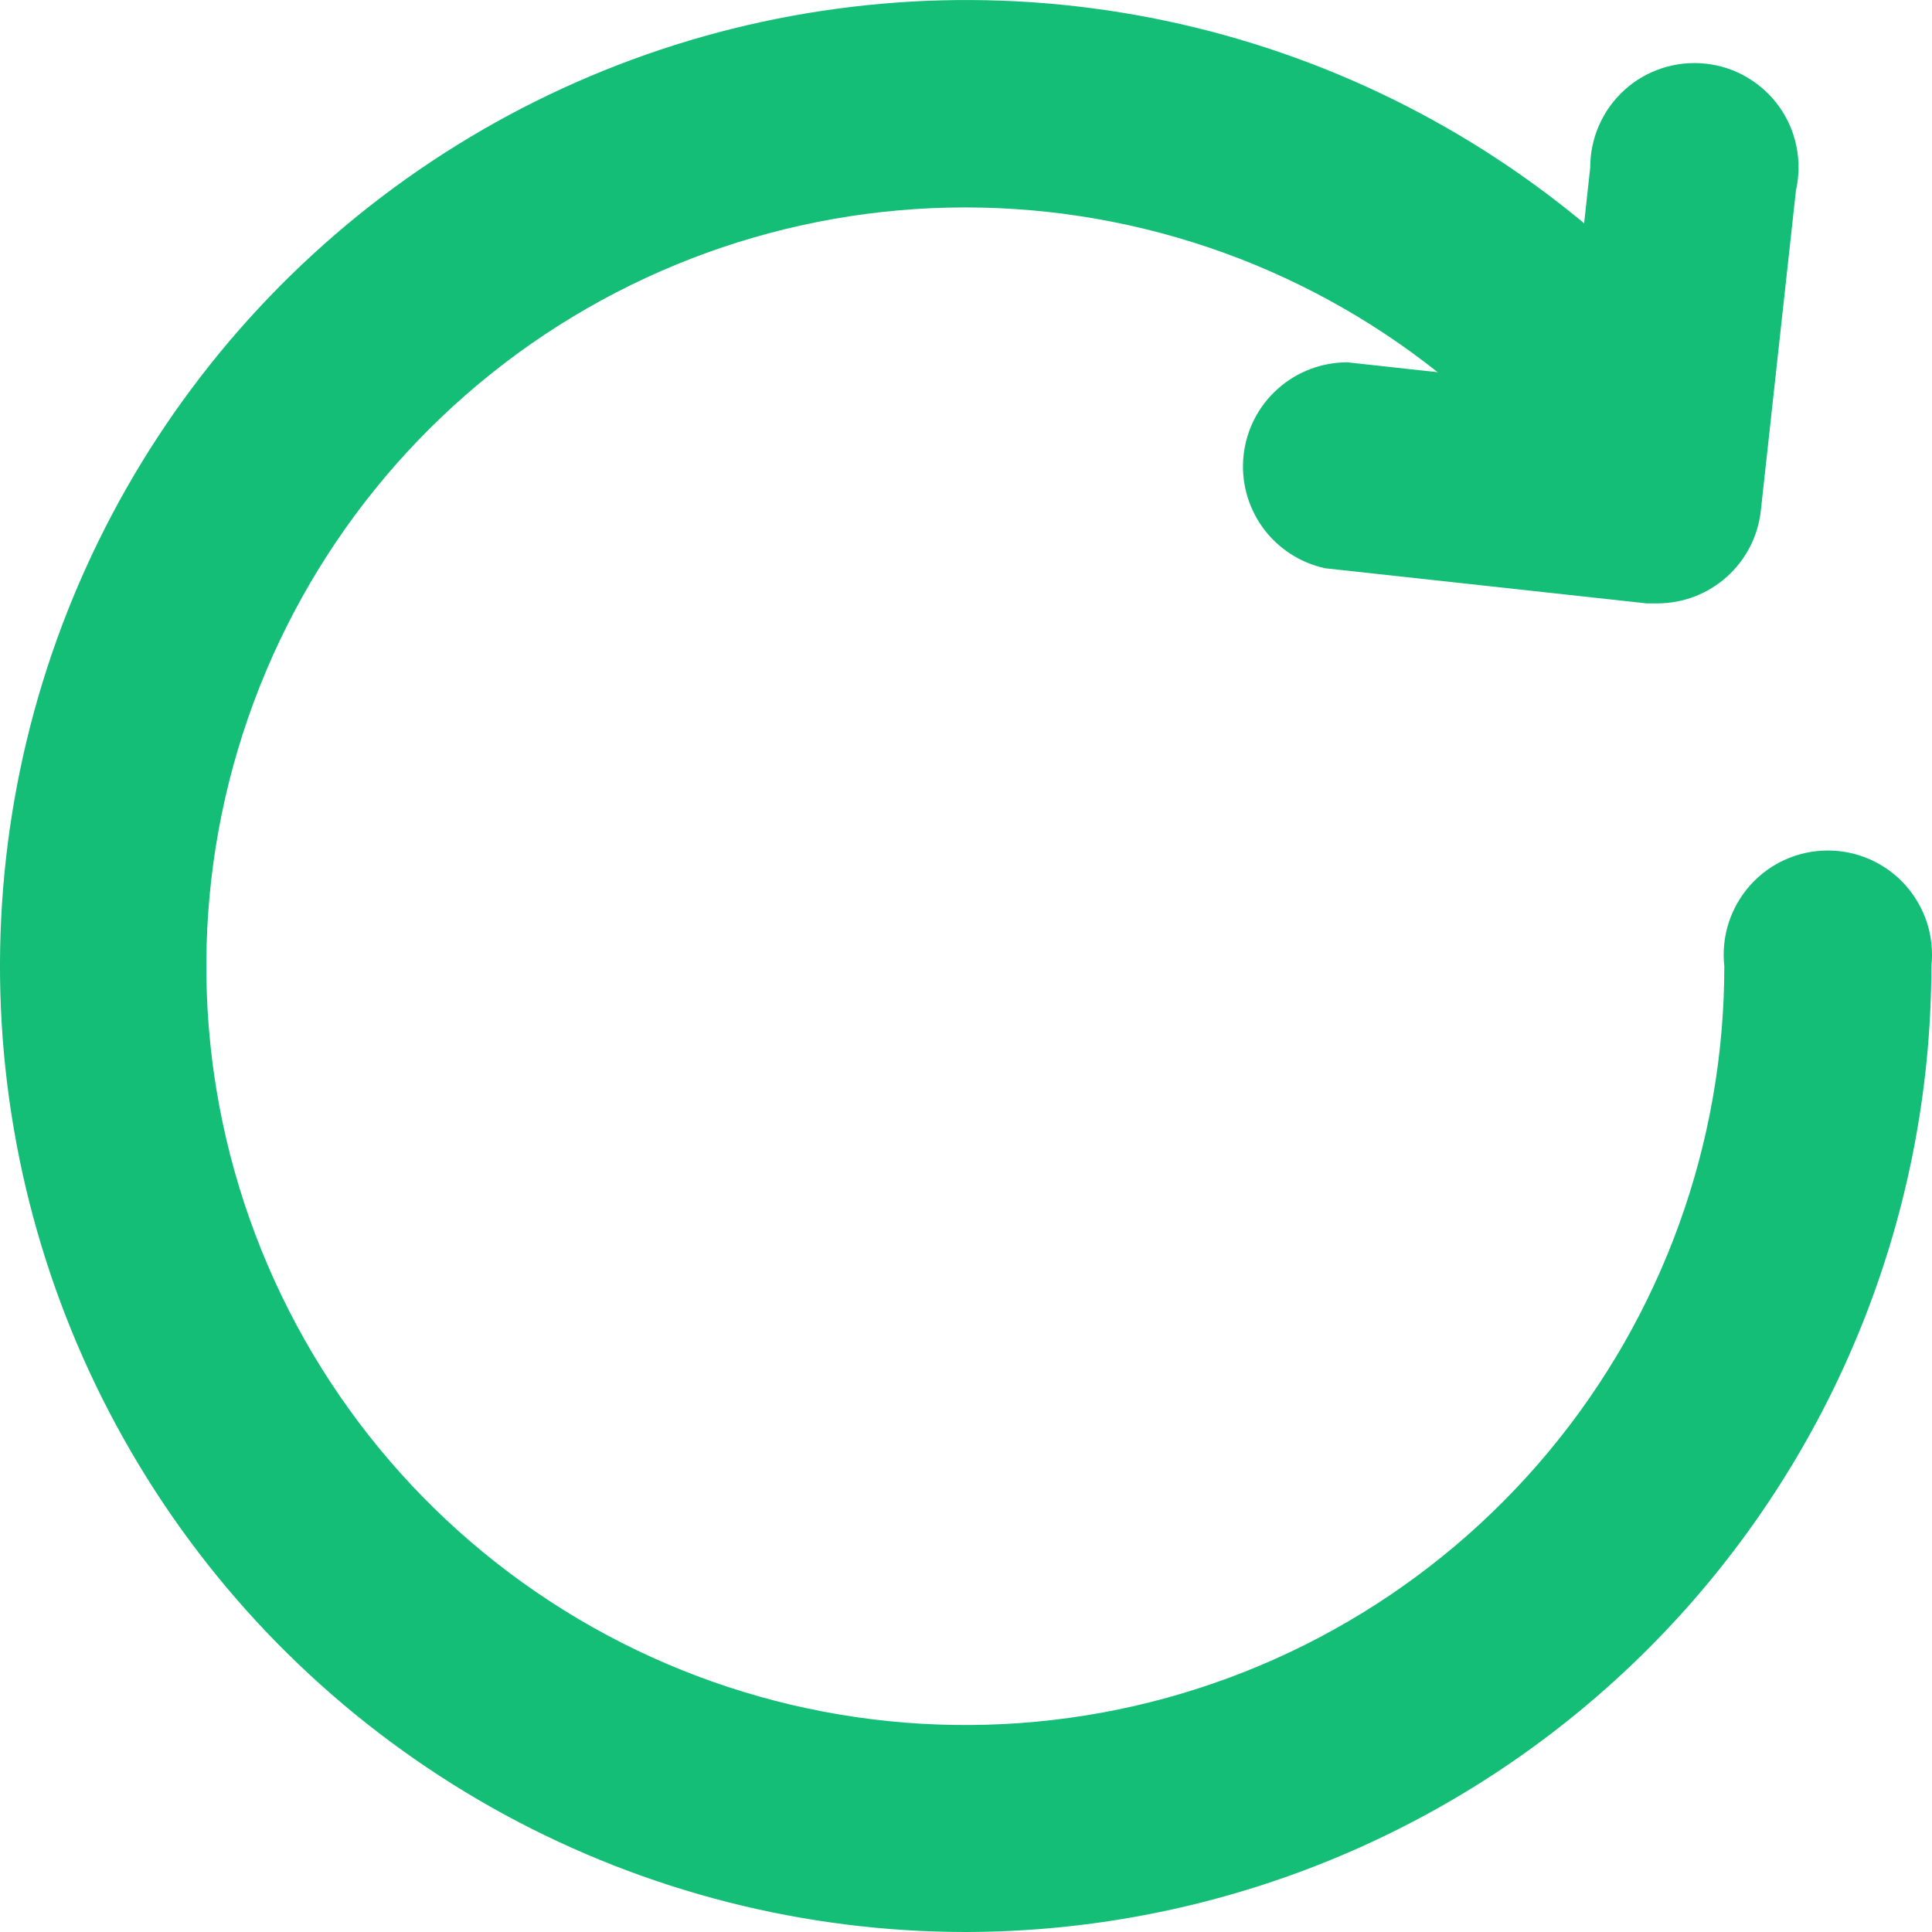<svg width="22" height="22" viewBox="0 0 22 22" fill="none" xmlns="http://www.w3.org/2000/svg">
<path d="M11.007 22C9.169 22.001 7.36 21.541 5.745 20.663C4.131 19.785 2.762 18.517 1.764 16.973C0.766 15.43 0.17 13.662 0.031 11.83C-0.107 9.997 0.215 8.16 0.97 6.484C1.725 4.808 2.887 3.349 4.351 2.238C5.816 1.127 7.535 0.4 9.352 0.125C11.169 -0.151 13.027 0.033 14.755 0.659C16.483 1.286 18.026 2.335 19.244 3.711C19.436 3.949 19.528 4.252 19.502 4.556C19.476 4.861 19.333 5.143 19.104 5.345C18.875 5.547 18.576 5.652 18.271 5.639C17.965 5.627 17.677 5.497 17.465 5.276C16.125 3.762 14.296 2.766 12.297 2.461C10.298 2.156 8.255 2.561 6.524 3.606C4.793 4.651 3.484 6.27 2.823 8.181C2.163 10.091 2.194 12.173 2.91 14.064C3.626 15.954 4.983 17.534 6.744 18.527C8.506 19.521 10.559 19.866 12.549 19.502C14.538 19.138 16.336 18.088 17.631 16.535C18.926 14.982 19.635 13.025 19.635 11.003C19.617 10.837 19.633 10.669 19.684 10.51C19.735 10.351 19.819 10.205 19.93 10.08C20.041 9.956 20.177 9.856 20.33 9.788C20.482 9.72 20.647 9.685 20.814 9.685C20.981 9.685 21.146 9.72 21.298 9.788C21.451 9.856 21.587 9.956 21.698 10.08C21.809 10.205 21.893 10.351 21.944 10.51C21.995 10.669 22.011 10.837 21.993 11.003C21.989 13.916 20.831 16.709 18.773 18.77C16.713 20.832 13.921 21.993 11.007 22Z" fill="#15BE77"/>
<path d="M18.879 6.871H18.752L15.09 6.471C14.803 6.409 14.55 6.243 14.378 6.006C14.207 5.768 14.129 5.475 14.161 5.184C14.193 4.892 14.331 4.623 14.55 4.428C14.769 4.232 15.052 4.125 15.345 4.126L17.836 4.399L18.108 1.909C18.108 1.742 18.142 1.576 18.21 1.424C18.277 1.271 18.377 1.134 18.501 1.022C18.625 0.91 18.772 0.826 18.931 0.775C19.09 0.724 19.258 0.707 19.424 0.725C19.59 0.743 19.751 0.796 19.895 0.881C20.039 0.966 20.164 1.08 20.261 1.216C20.358 1.352 20.425 1.507 20.457 1.671C20.49 1.835 20.488 2.004 20.451 2.167L20.05 5.822C20.017 6.109 19.88 6.375 19.664 6.568C19.448 6.762 19.169 6.869 18.879 6.871Z" fill="#15BE77"/>
</svg>
